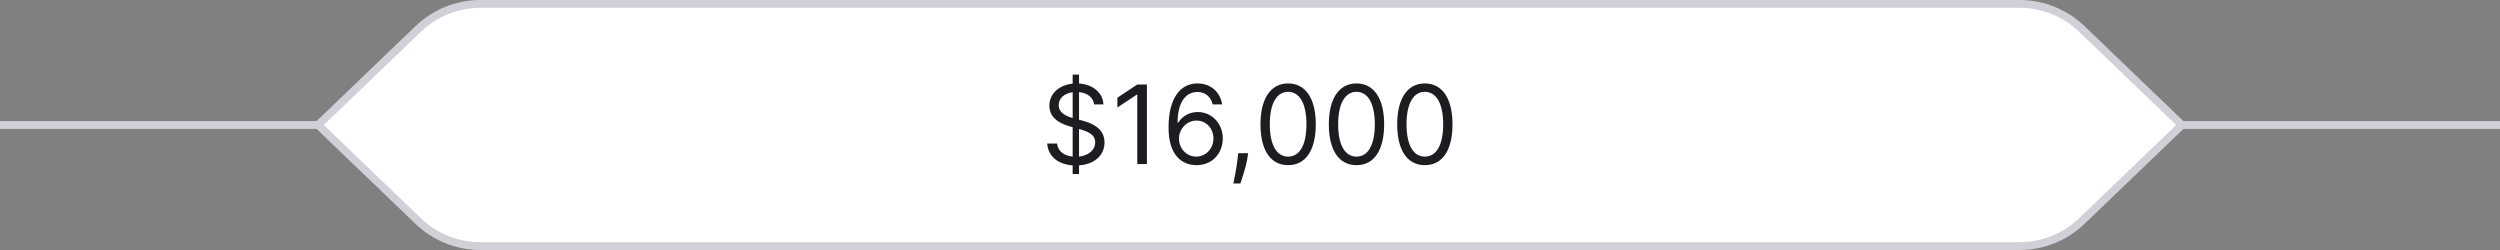 <svg width="320" height="32" viewBox="0 0 320 32" fill="none" xmlns="http://www.w3.org/2000/svg">
<rect x="0" y="0" width="320" height="32" fill="#808080" stroke="none"/>
<path d="M41 16H0" stroke="#D0D0D8"/>
<path d="M320 16H279" stroke="#D0D0D8"/>
<path d="M61.494 0.5H258.506C261.474 0.5 264.328 1.648 266.47 3.704L279.278 16L266.47 28.296C264.328 30.352 261.474 31.5 258.506 31.5H61.494C58.526 31.5 55.672 30.352 53.53 28.296L40.722 16L53.53 3.704C55.672 1.648 58.526 0.5 61.494 0.5Z" fill="white" stroke="#D0D0D8"/>
<path d="M137.301 22.273H138.116V21.164C140.204 21.02 141.378 19.787 141.378 18.236C141.378 16.327 139.568 15.71 138.514 15.432L138.116 15.322V11.788C139.17 11.892 139.936 12.459 140.045 13.364H141.238C141.189 11.912 139.916 10.808 138.116 10.689V9.545H137.301V10.704C135.596 10.878 134.318 11.962 134.318 13.523C134.318 14.895 135.312 15.71 136.903 16.168L137.301 16.282V20.046C136.257 19.936 135.402 19.399 135.312 18.375H134.04C134.154 19.941 135.347 21.035 137.301 21.164V22.273ZM138.116 20.046V16.516L138.156 16.526C139.23 16.824 140.184 17.202 140.184 18.216C140.184 19.215 139.319 19.911 138.116 20.046ZM137.301 15.104C136.545 14.89 135.511 14.472 135.511 13.463C135.511 12.603 136.207 11.947 137.301 11.803V15.104ZM146.805 10.818H145.572L143.027 12.508V13.761L145.513 12.111H145.572V21H146.805V10.818ZM153.114 21.139C155.173 21.164 156.515 19.613 156.515 17.719C156.515 15.75 155.058 14.338 153.313 14.338C152.264 14.338 151.364 14.85 150.808 15.69H150.728C150.733 13.21 151.697 11.773 153.273 11.773C154.347 11.773 154.994 12.449 155.222 13.364H156.435C156.187 11.783 154.984 10.679 153.273 10.679C150.982 10.679 149.575 12.707 149.575 16.307C149.575 20.07 151.444 21.119 153.114 21.139ZM153.114 20.046C151.837 20.046 150.902 18.957 150.907 17.739C150.912 16.521 151.891 15.432 153.154 15.432C154.402 15.432 155.322 16.456 155.322 17.719C155.322 19.011 154.362 20.046 153.114 20.046ZM159.761 19.608H158.489L158.429 20.165C158.285 21.512 158.001 22.854 157.872 23.486H158.767C159.006 22.81 159.513 21.278 159.682 20.145L159.761 19.608ZM164.881 21.139C167.128 21.139 168.421 19.235 168.421 15.909C168.421 12.608 167.108 10.679 164.881 10.679C162.654 10.679 161.341 12.608 161.341 15.909C161.341 19.235 162.634 21.139 164.881 21.139ZM164.881 20.046C163.399 20.046 162.534 18.559 162.534 15.909C162.534 13.264 163.409 11.753 164.881 11.753C166.352 11.753 167.227 13.264 167.227 15.909C167.227 18.559 166.362 20.046 164.881 20.046ZM173.631 21.139C175.878 21.139 177.171 19.235 177.171 15.909C177.171 12.608 175.858 10.679 173.631 10.679C171.404 10.679 170.091 12.608 170.091 15.909C170.091 19.235 171.384 21.139 173.631 21.139ZM173.631 20.046C172.149 20.046 171.284 18.559 171.284 15.909C171.284 13.264 172.159 11.753 173.631 11.753C175.102 11.753 175.977 13.264 175.977 15.909C175.977 18.559 175.112 20.046 173.631 20.046ZM182.381 21.139C184.628 21.139 185.921 19.235 185.921 15.909C185.921 12.608 184.608 10.679 182.381 10.679C180.154 10.679 178.841 12.608 178.841 15.909C178.841 19.235 180.134 21.139 182.381 21.139ZM182.381 20.046C180.899 20.046 180.034 18.559 180.034 15.909C180.034 13.264 180.909 11.753 182.381 11.753C183.852 11.753 184.727 13.264 184.727 15.909C184.727 18.559 183.862 20.046 182.381 20.046Z" fill="#1C1C21"/>
</svg>
